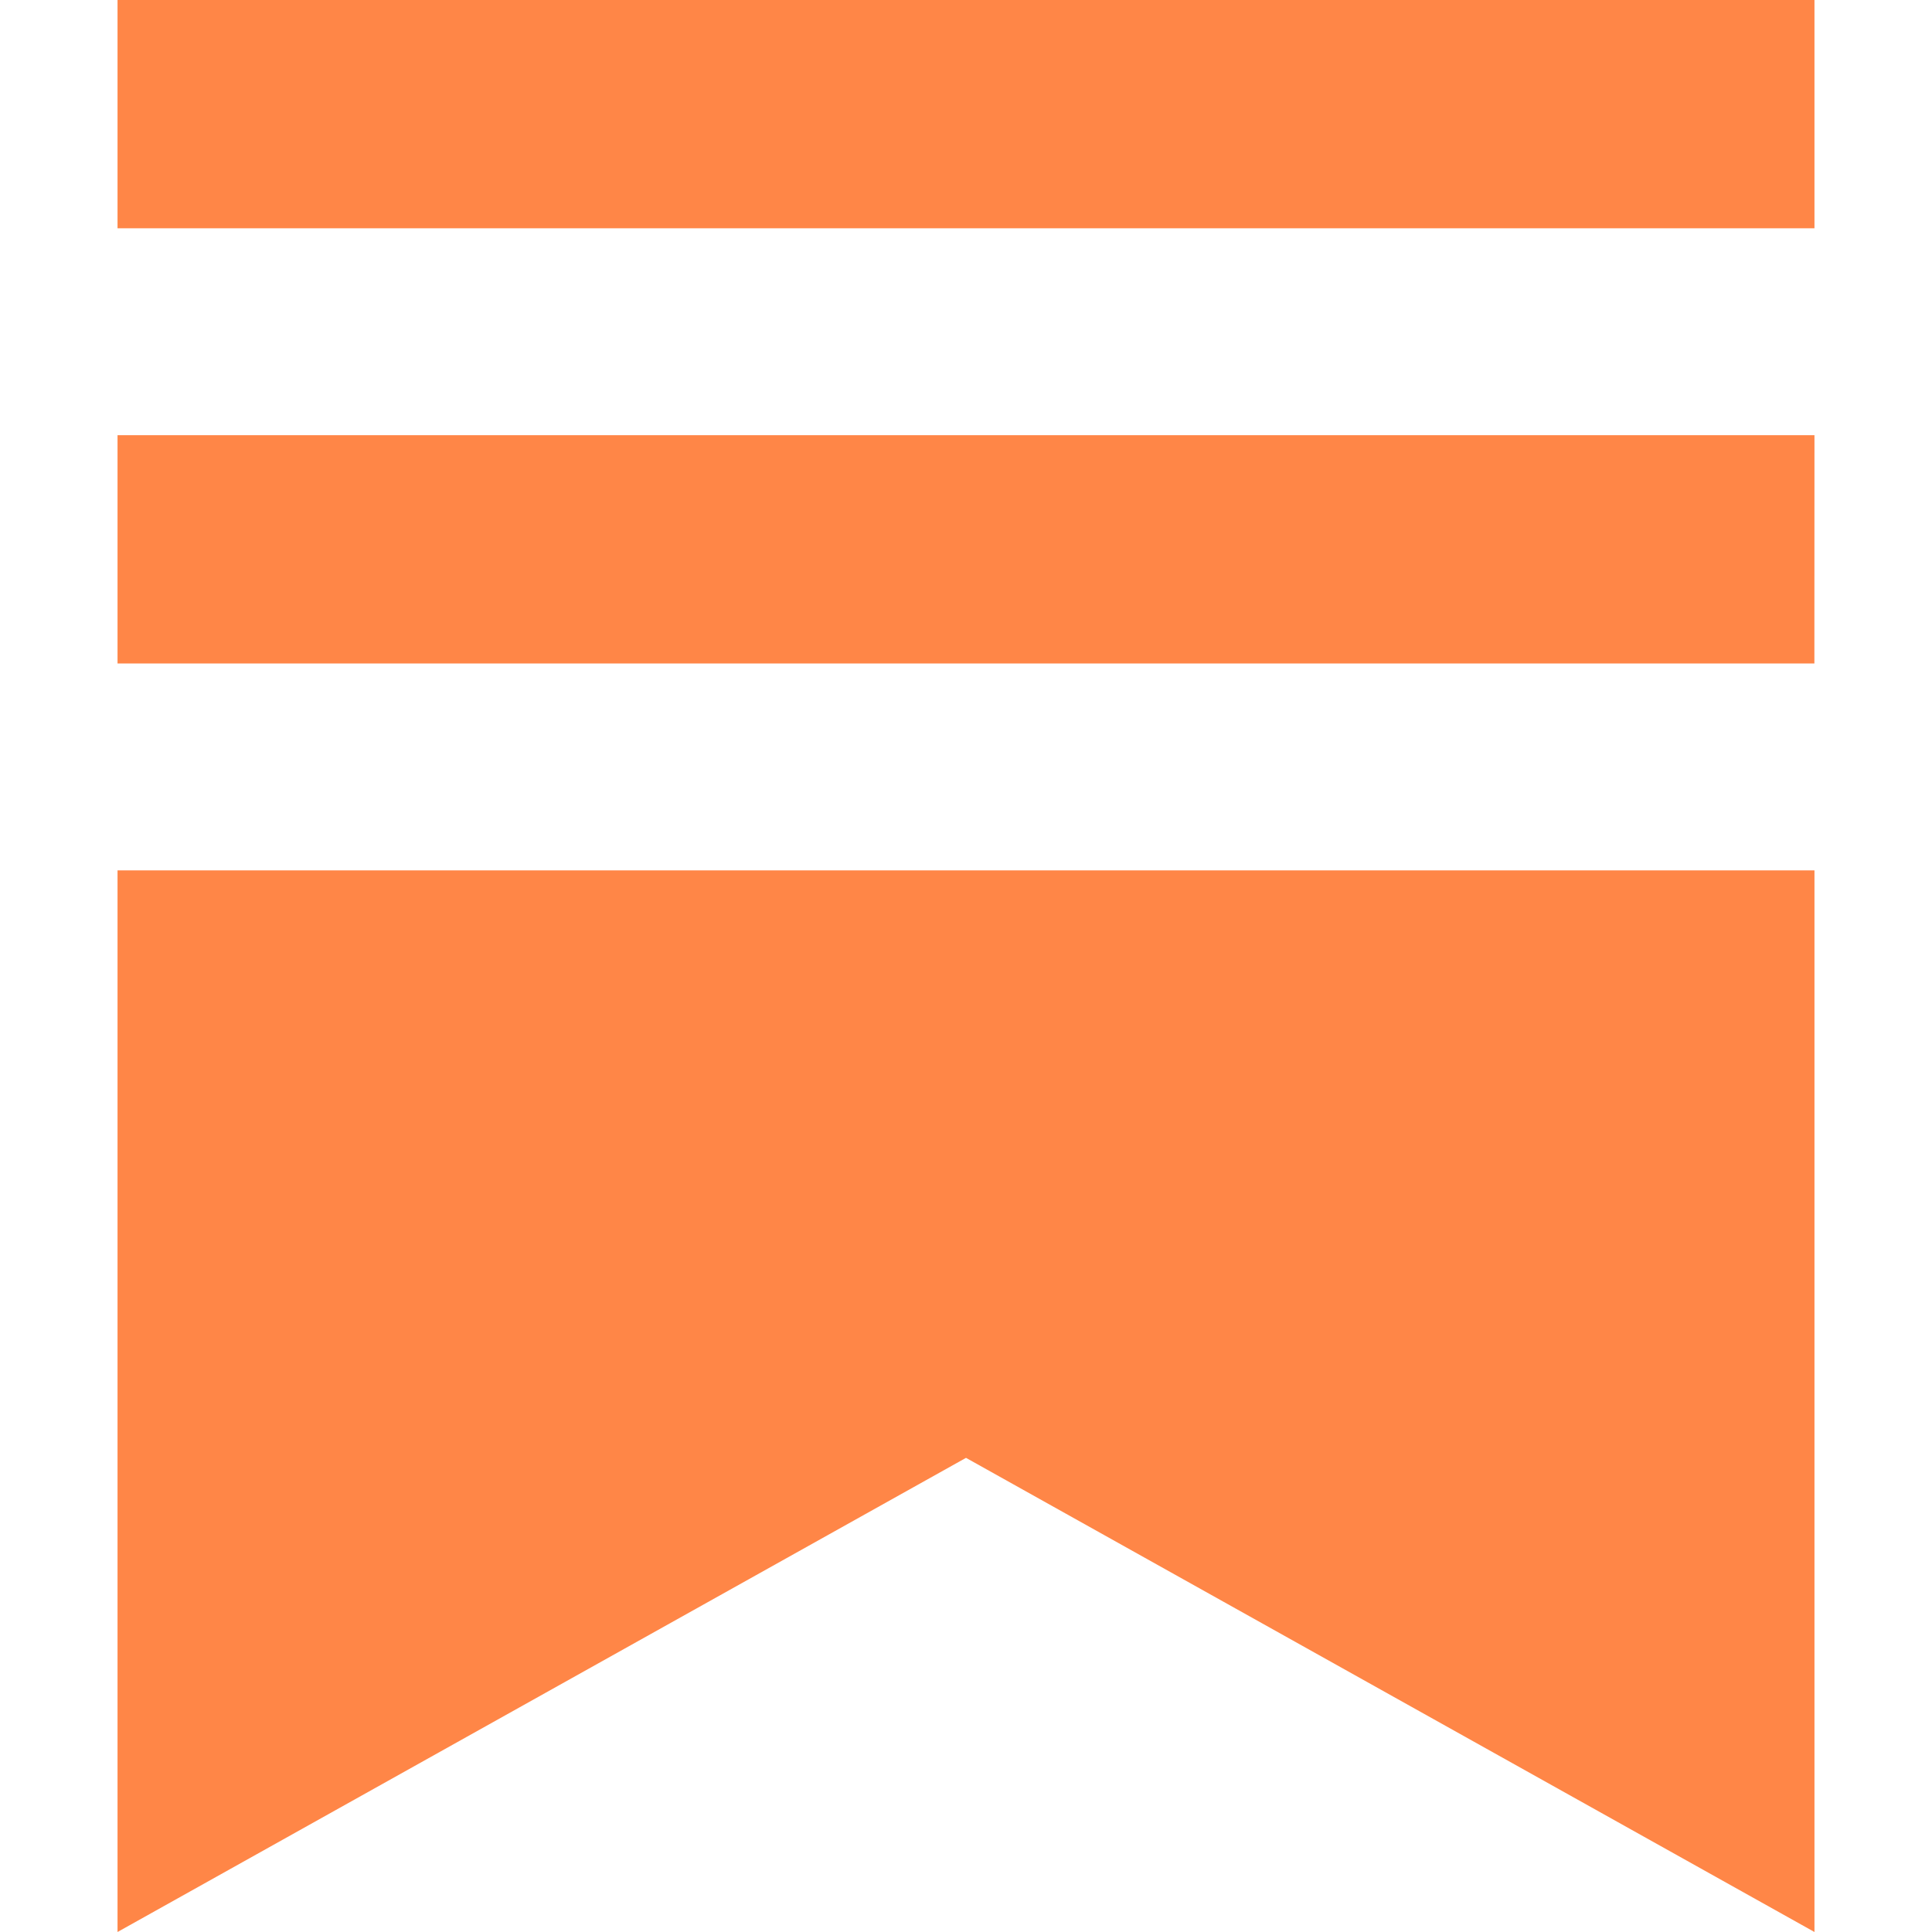 <svg xmlns="http://www.w3.org/2000/svg" width="1em" height="1em" viewBox="0 0 24 24">
	<path fill="#ff8647" d="M22.539 8.242H1.46V5.406h21.08zM1.46 10.812V24L12 18.11L22.54 24V10.812zM22.54 0H1.46v2.836h21.08z" />
</svg>
